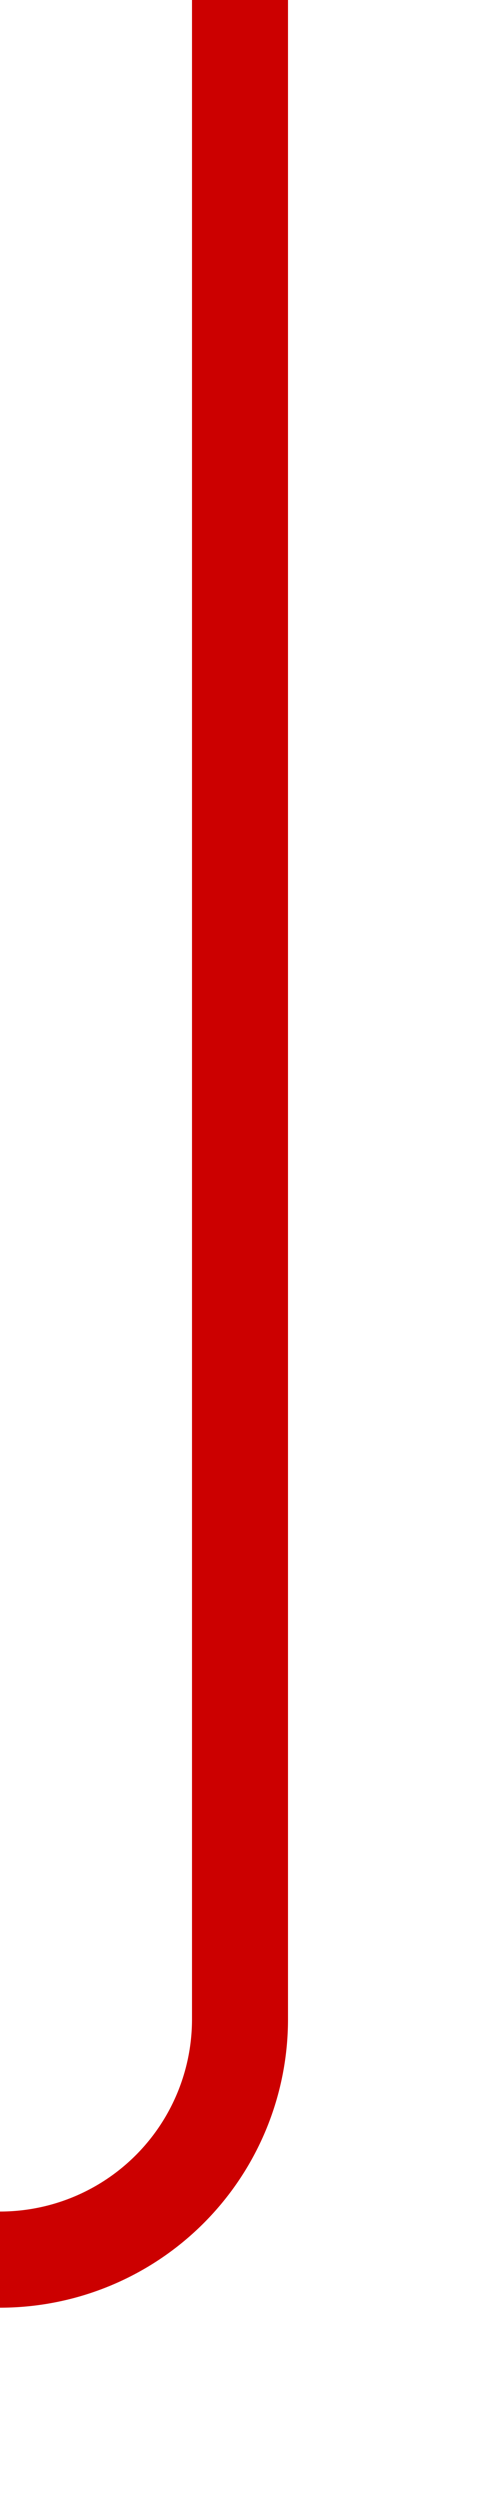 ﻿<?xml version="1.0" encoding="utf-8"?>
<svg version="1.1" xmlns:xlink="http://www.w3.org/1999/xlink" width="10px" height="52px" preserveAspectRatio="xMidYMin meet" viewBox="545 763  8 52" xmlns="http://www.w3.org/2000/svg">
  <path d="M 549 763  L 549 805  A 5 5 0 0 1 544 810 L 250 810  A 5 5 0 0 0 245 815 L 245 825  " stroke-width="2" stroke="#cc0000" fill="none" />
</svg>